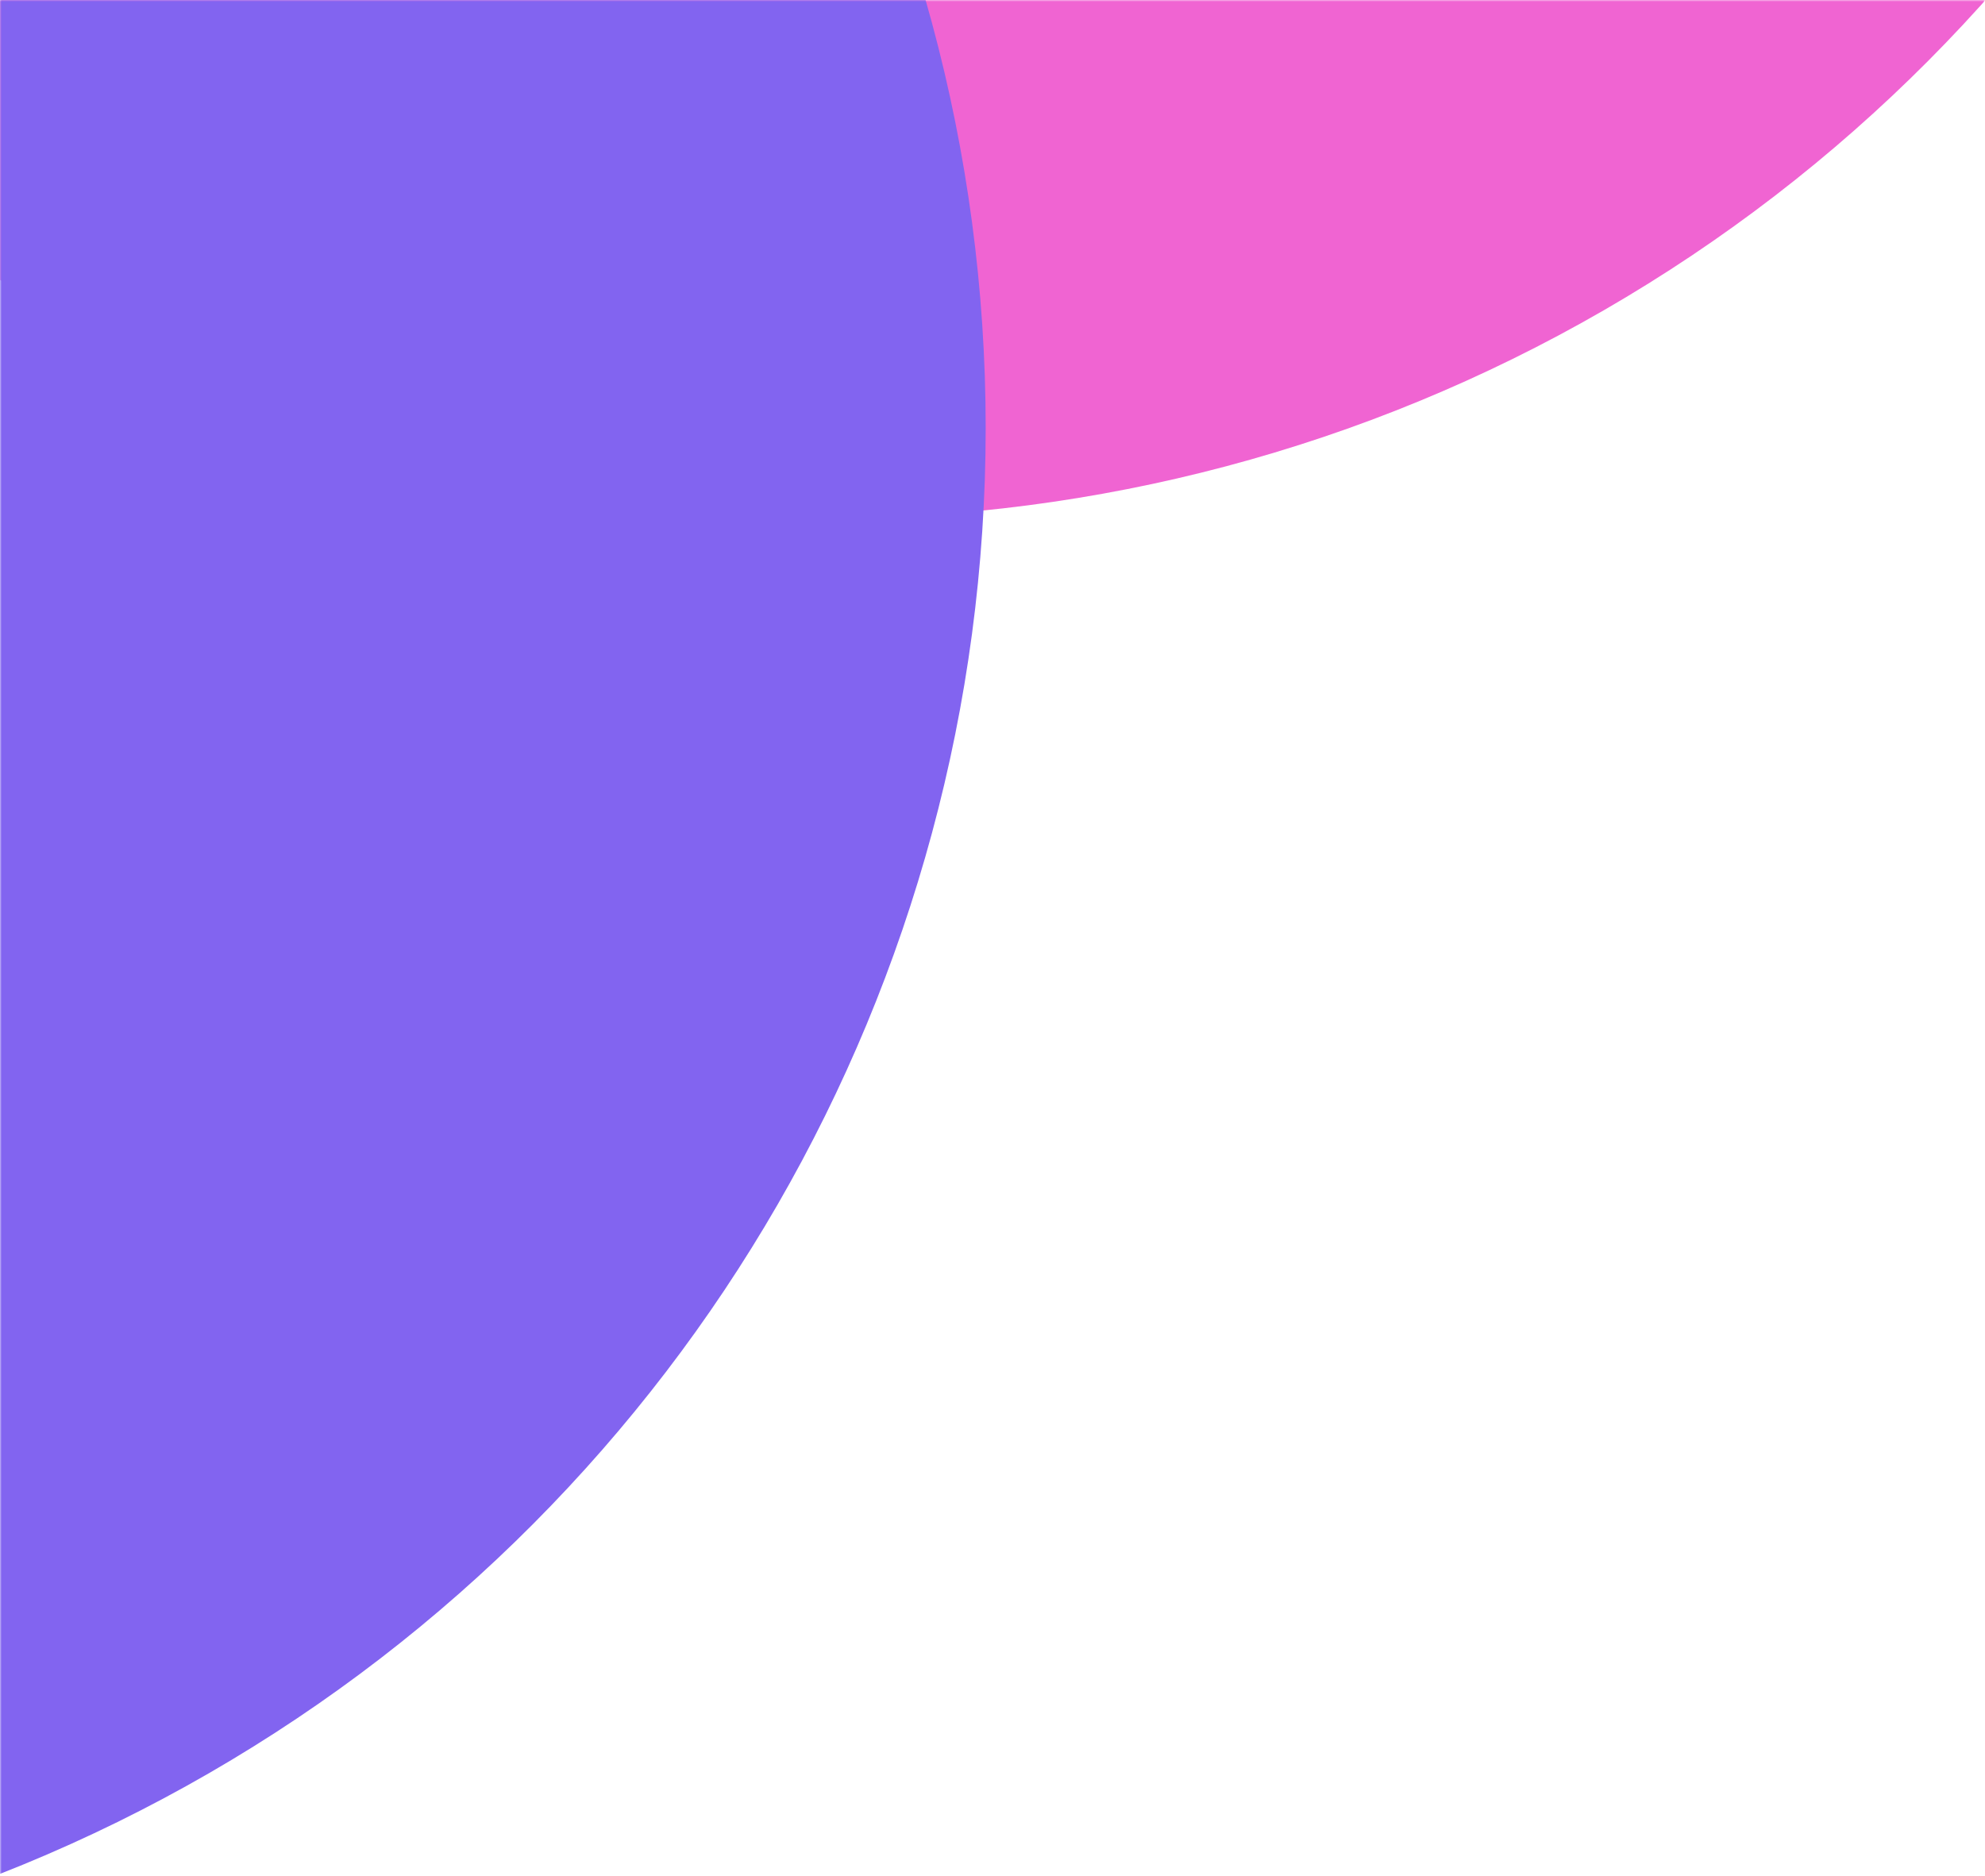 <svg width="582" height="550" viewBox="0 0 582 550" xmlns="http://www.w3.org/2000/svg" xmlns:xlink="http://www.w3.org/1999/xlink"><defs><path id="a" d="M0 0h582v552H0z"/></defs><g fill="none" fill-rule="evenodd"><mask id="b" fill="#fff"><use xlink:href="#a"/></mask><circle fill="#F064D2" style="mix-blend-mode:multiply" mask="url(#b)" cx="242.5" cy="-303.5" r="455.5"/><circle fill="#8264F0" style="mix-blend-mode:multiply" mask="url(#b)" cx="-166.5" cy="125.5" r="455.5"/></g></svg>
